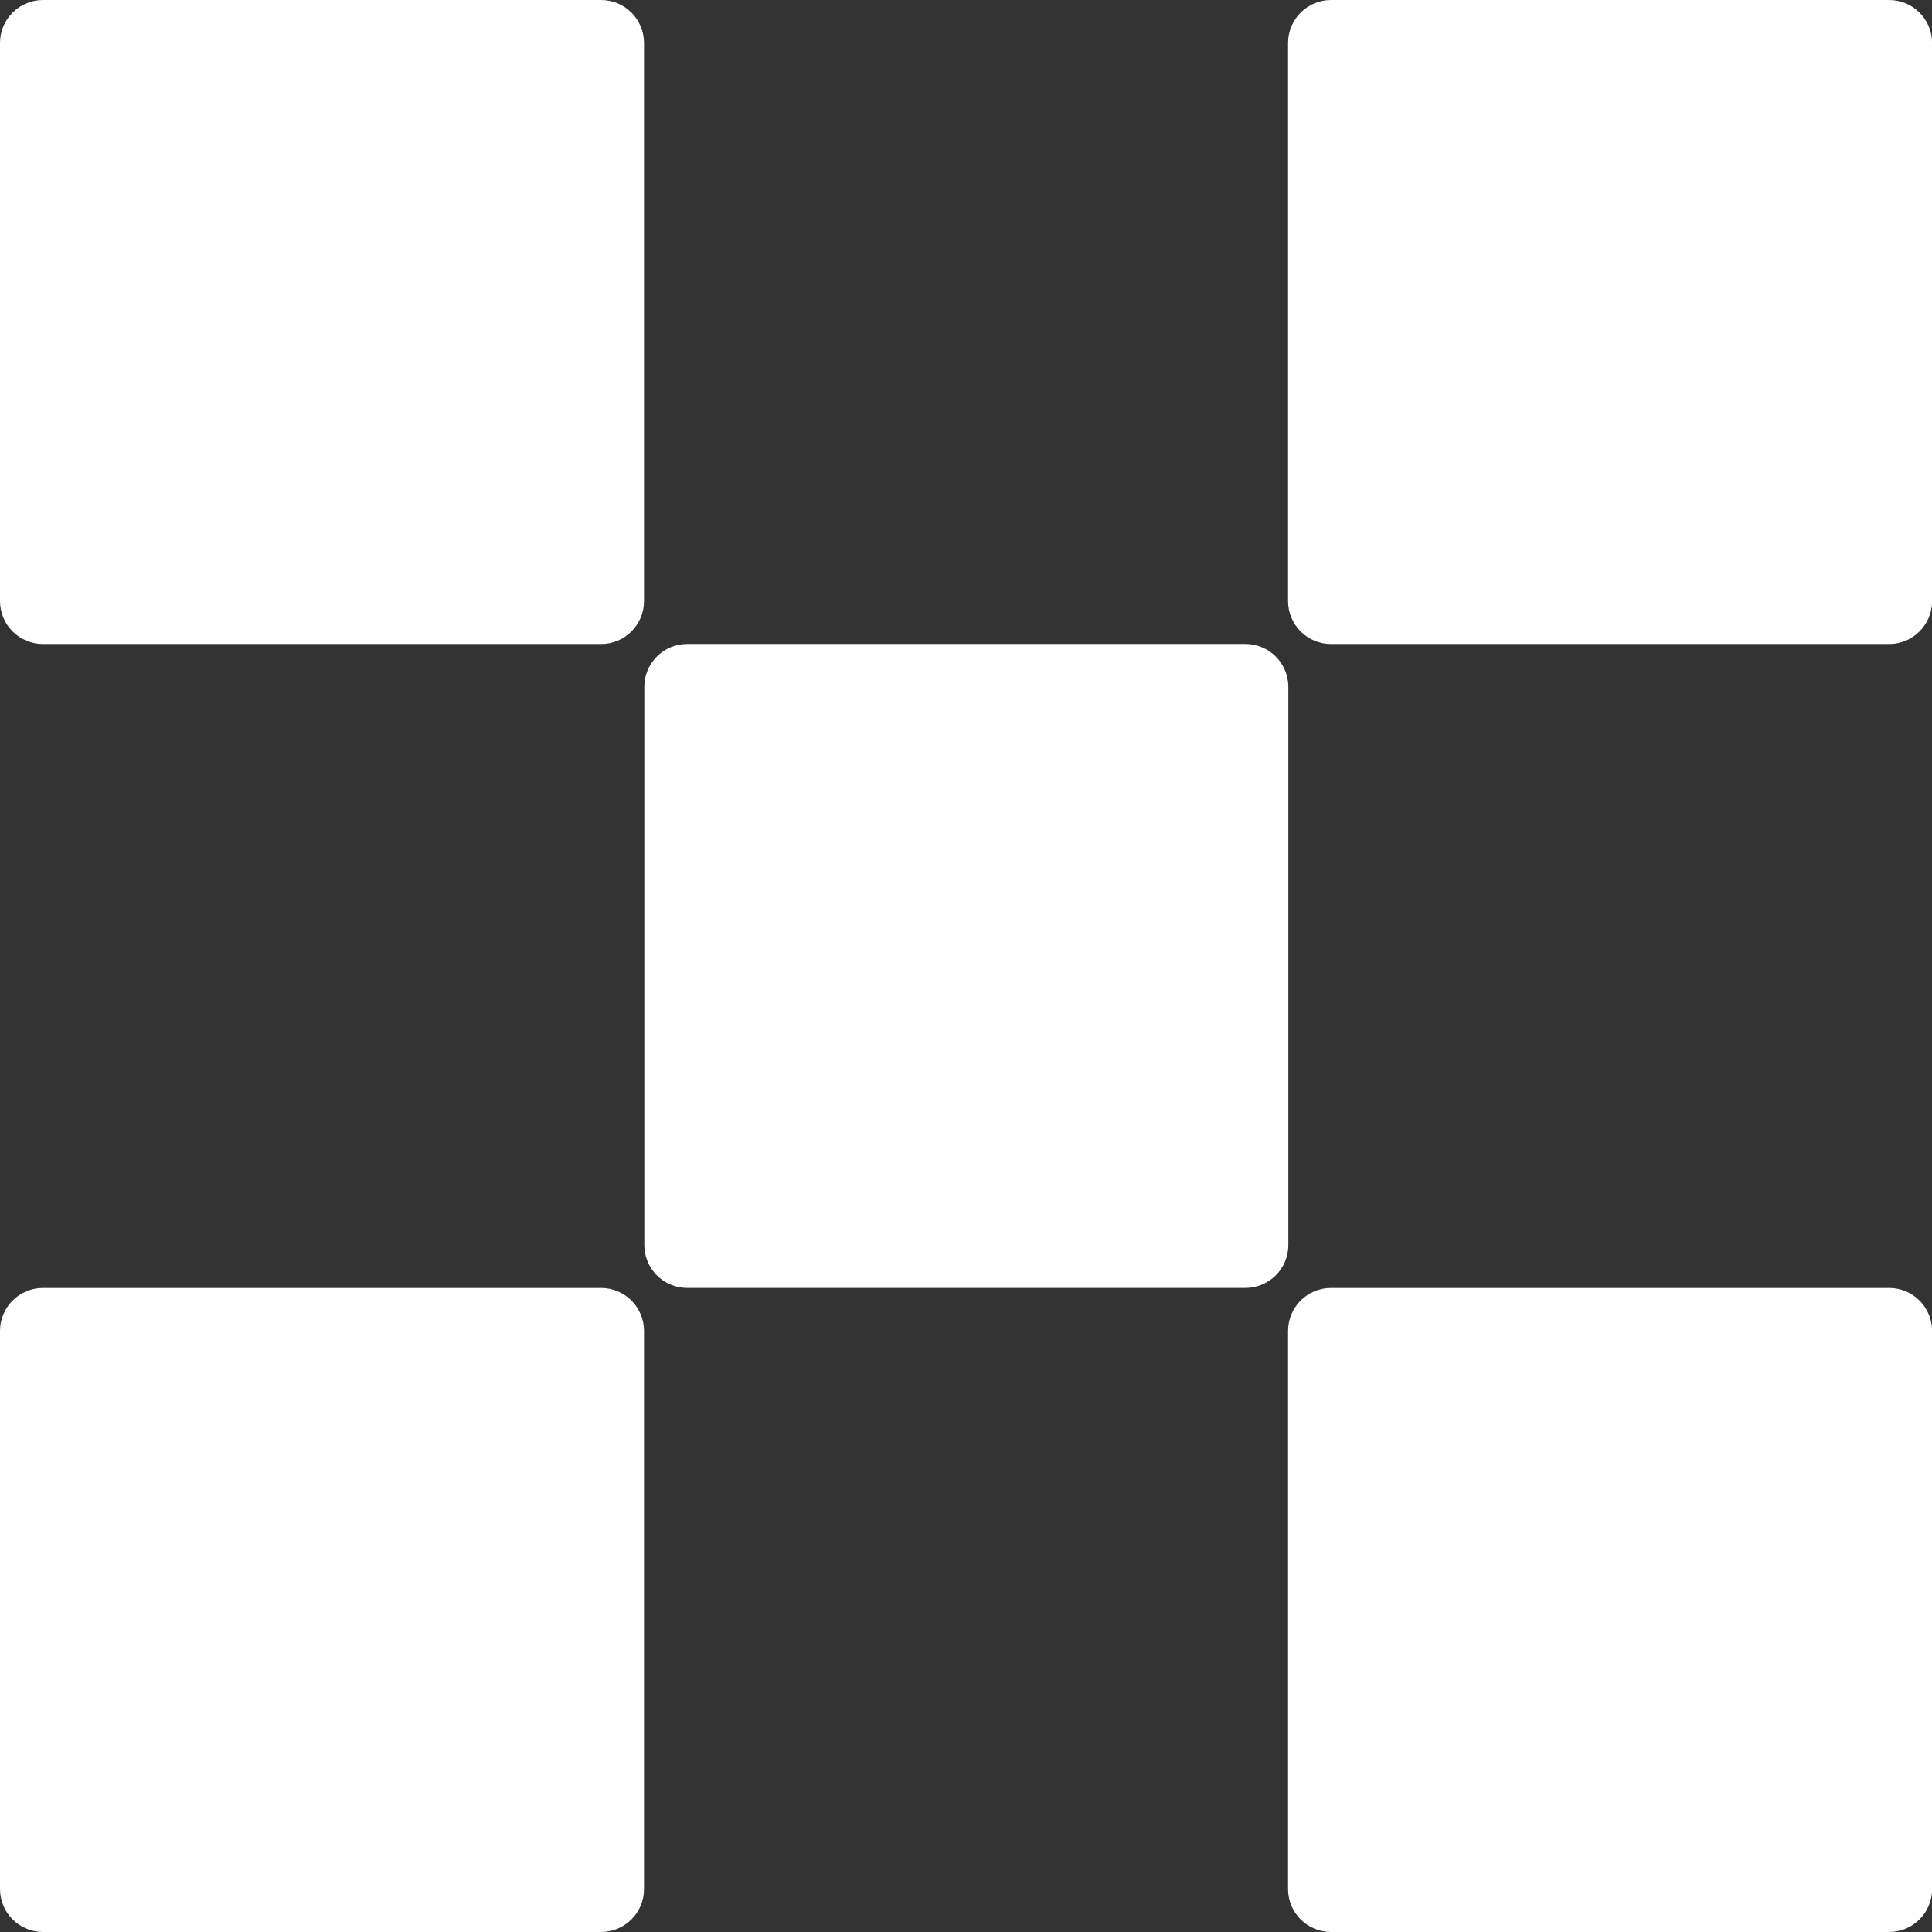 <svg width="64" height="64" viewBox="0 0 64 64" fill="none" xmlns="http://www.w3.org/2000/svg">
<rect x="0" y="0" width="64" height="64" fill="#333333" stroke="none"/>
<path d="M41.255 21.332H22.766C21.98 21.332 21.344 21.968 21.344 22.754V41.243C21.344 42.029 21.98 42.665 22.766 42.665H41.255C42.041 42.665 42.678 42.029 42.678 41.243V22.754C42.678 21.968 42.041 21.332 41.255 21.332Z" fill="white"/>
<path d="M19.912 0H1.422C0.637 0 0 0.637 0 1.422V19.912C0 20.697 0.637 21.334 1.422 21.334H19.912C20.697 21.334 21.334 20.697 21.334 19.912V1.422C21.334 0.637 20.697 0 19.912 0Z" fill="white"/>
<path d="M62.581 0H44.091C43.306 0 42.669 0.637 42.669 1.422V19.912C42.669 20.697 43.306 21.334 44.091 21.334H62.581C63.366 21.334 64.003 20.697 64.003 19.912V1.422C64.003 0.637 63.366 0 62.581 0Z" fill="white"/>
<path d="M19.912 42.666H1.422C0.637 42.666 0 43.303 0 44.089V62.578C0 63.363 0.637 64 1.422 64H19.912C20.697 64 21.334 63.363 21.334 62.578V44.089C21.334 43.303 20.697 42.666 19.912 42.666Z" fill="white"/>
<path d="M62.581 42.666H44.091C43.306 42.666 42.669 43.303 42.669 44.089V62.578C42.669 63.363 43.306 64 44.091 64H62.581C63.366 64 64.003 63.363 64.003 62.578V44.089C64.003 43.303 63.366 42.666 62.581 42.666Z" fill="white"/>
</svg>
